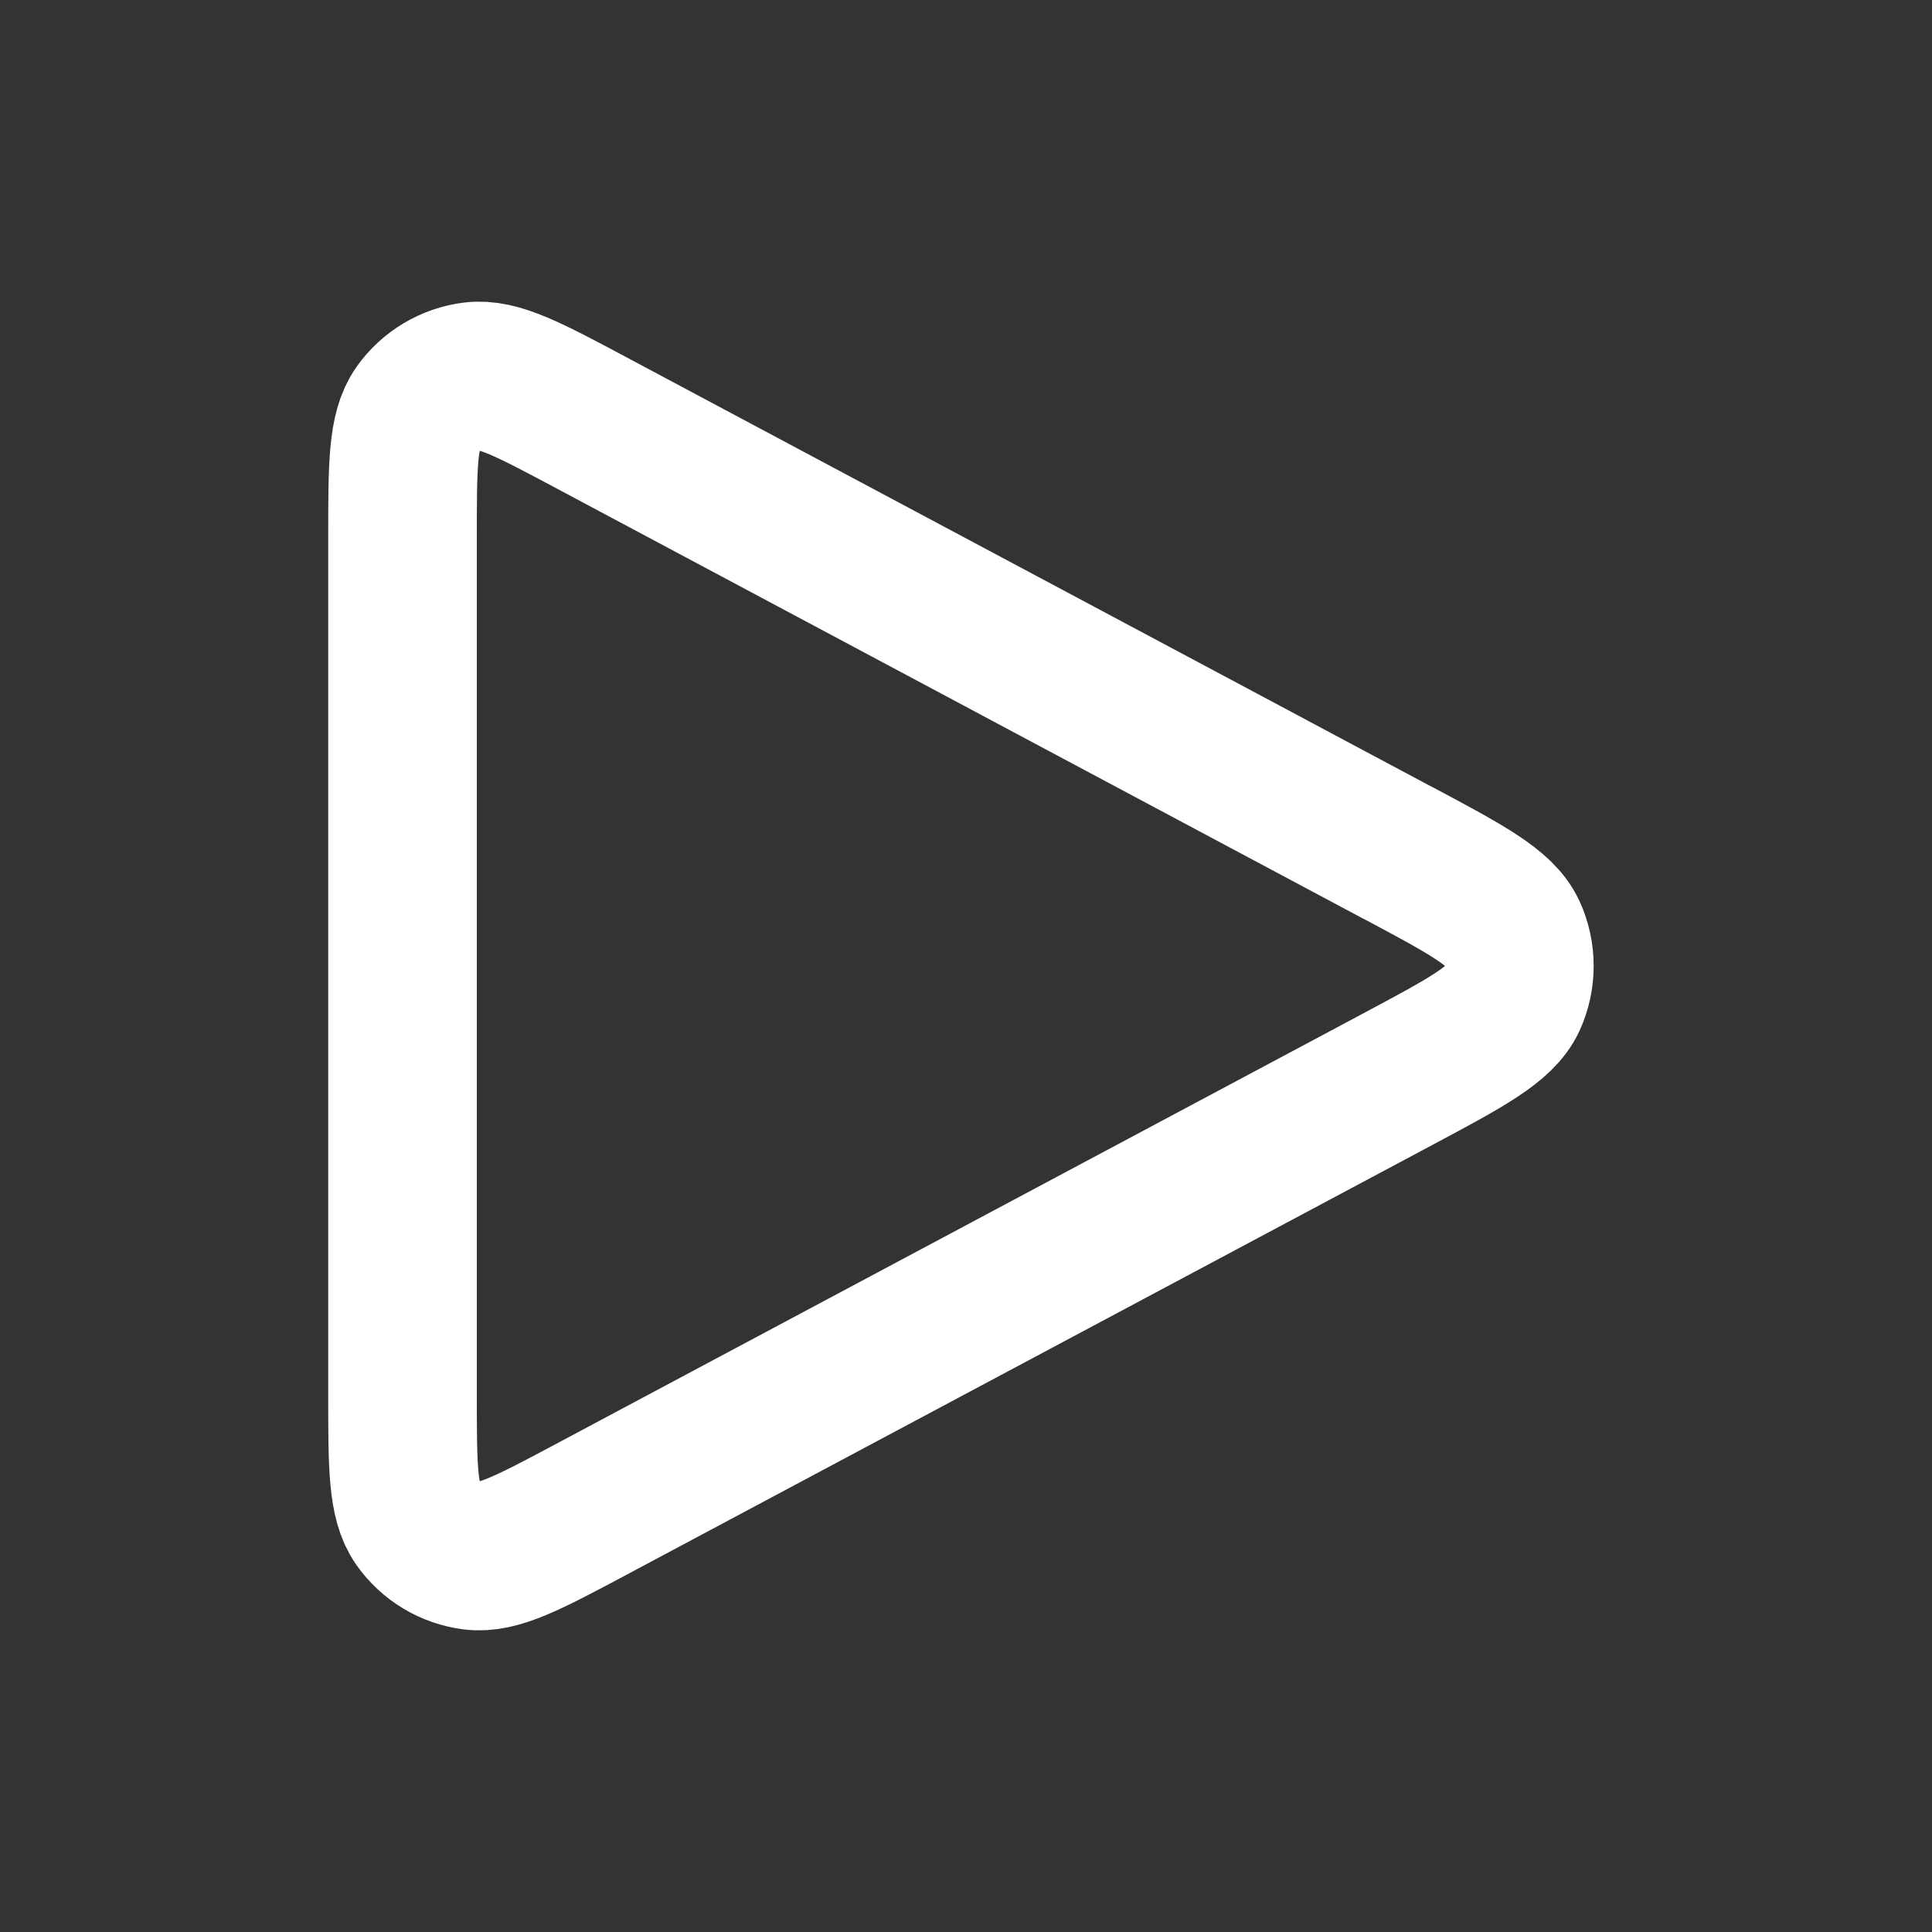 <svg width="26" height="26" viewBox="0 0 26 26" fill="none" xmlns="http://www.w3.org/2000/svg">
<rect x="0" y="0" width="26" height="26" fill="#333333" stroke="none"/>
<g id="Media / Play" clip-path="url(#clip0_788_4139)">
<path id="Vector" d="M5.417 18.778V7.223C5.417 6.27 5.417 5.793 5.617 5.511C5.792 5.265 6.062 5.103 6.361 5.065C6.704 5.02 7.125 5.245 7.965 5.693L18.798 11.471L18.802 11.472C19.731 11.967 20.195 12.215 20.348 12.545C20.48 12.833 20.48 13.166 20.348 13.454C20.195 13.784 19.73 14.033 18.798 14.53L7.965 20.308C7.124 20.756 6.704 20.98 6.361 20.935C6.062 20.897 5.792 20.735 5.617 20.489C5.417 20.207 5.417 19.731 5.417 18.778Z" stroke="white" stroke-width="2" stroke-linecap="round" stroke-linejoin="round"/>
</g>
<defs>
<clipPath id="clip0_788_4139">
<rect width="26" height="26" fill="white"/>
</clipPath>
</defs>
</svg>
